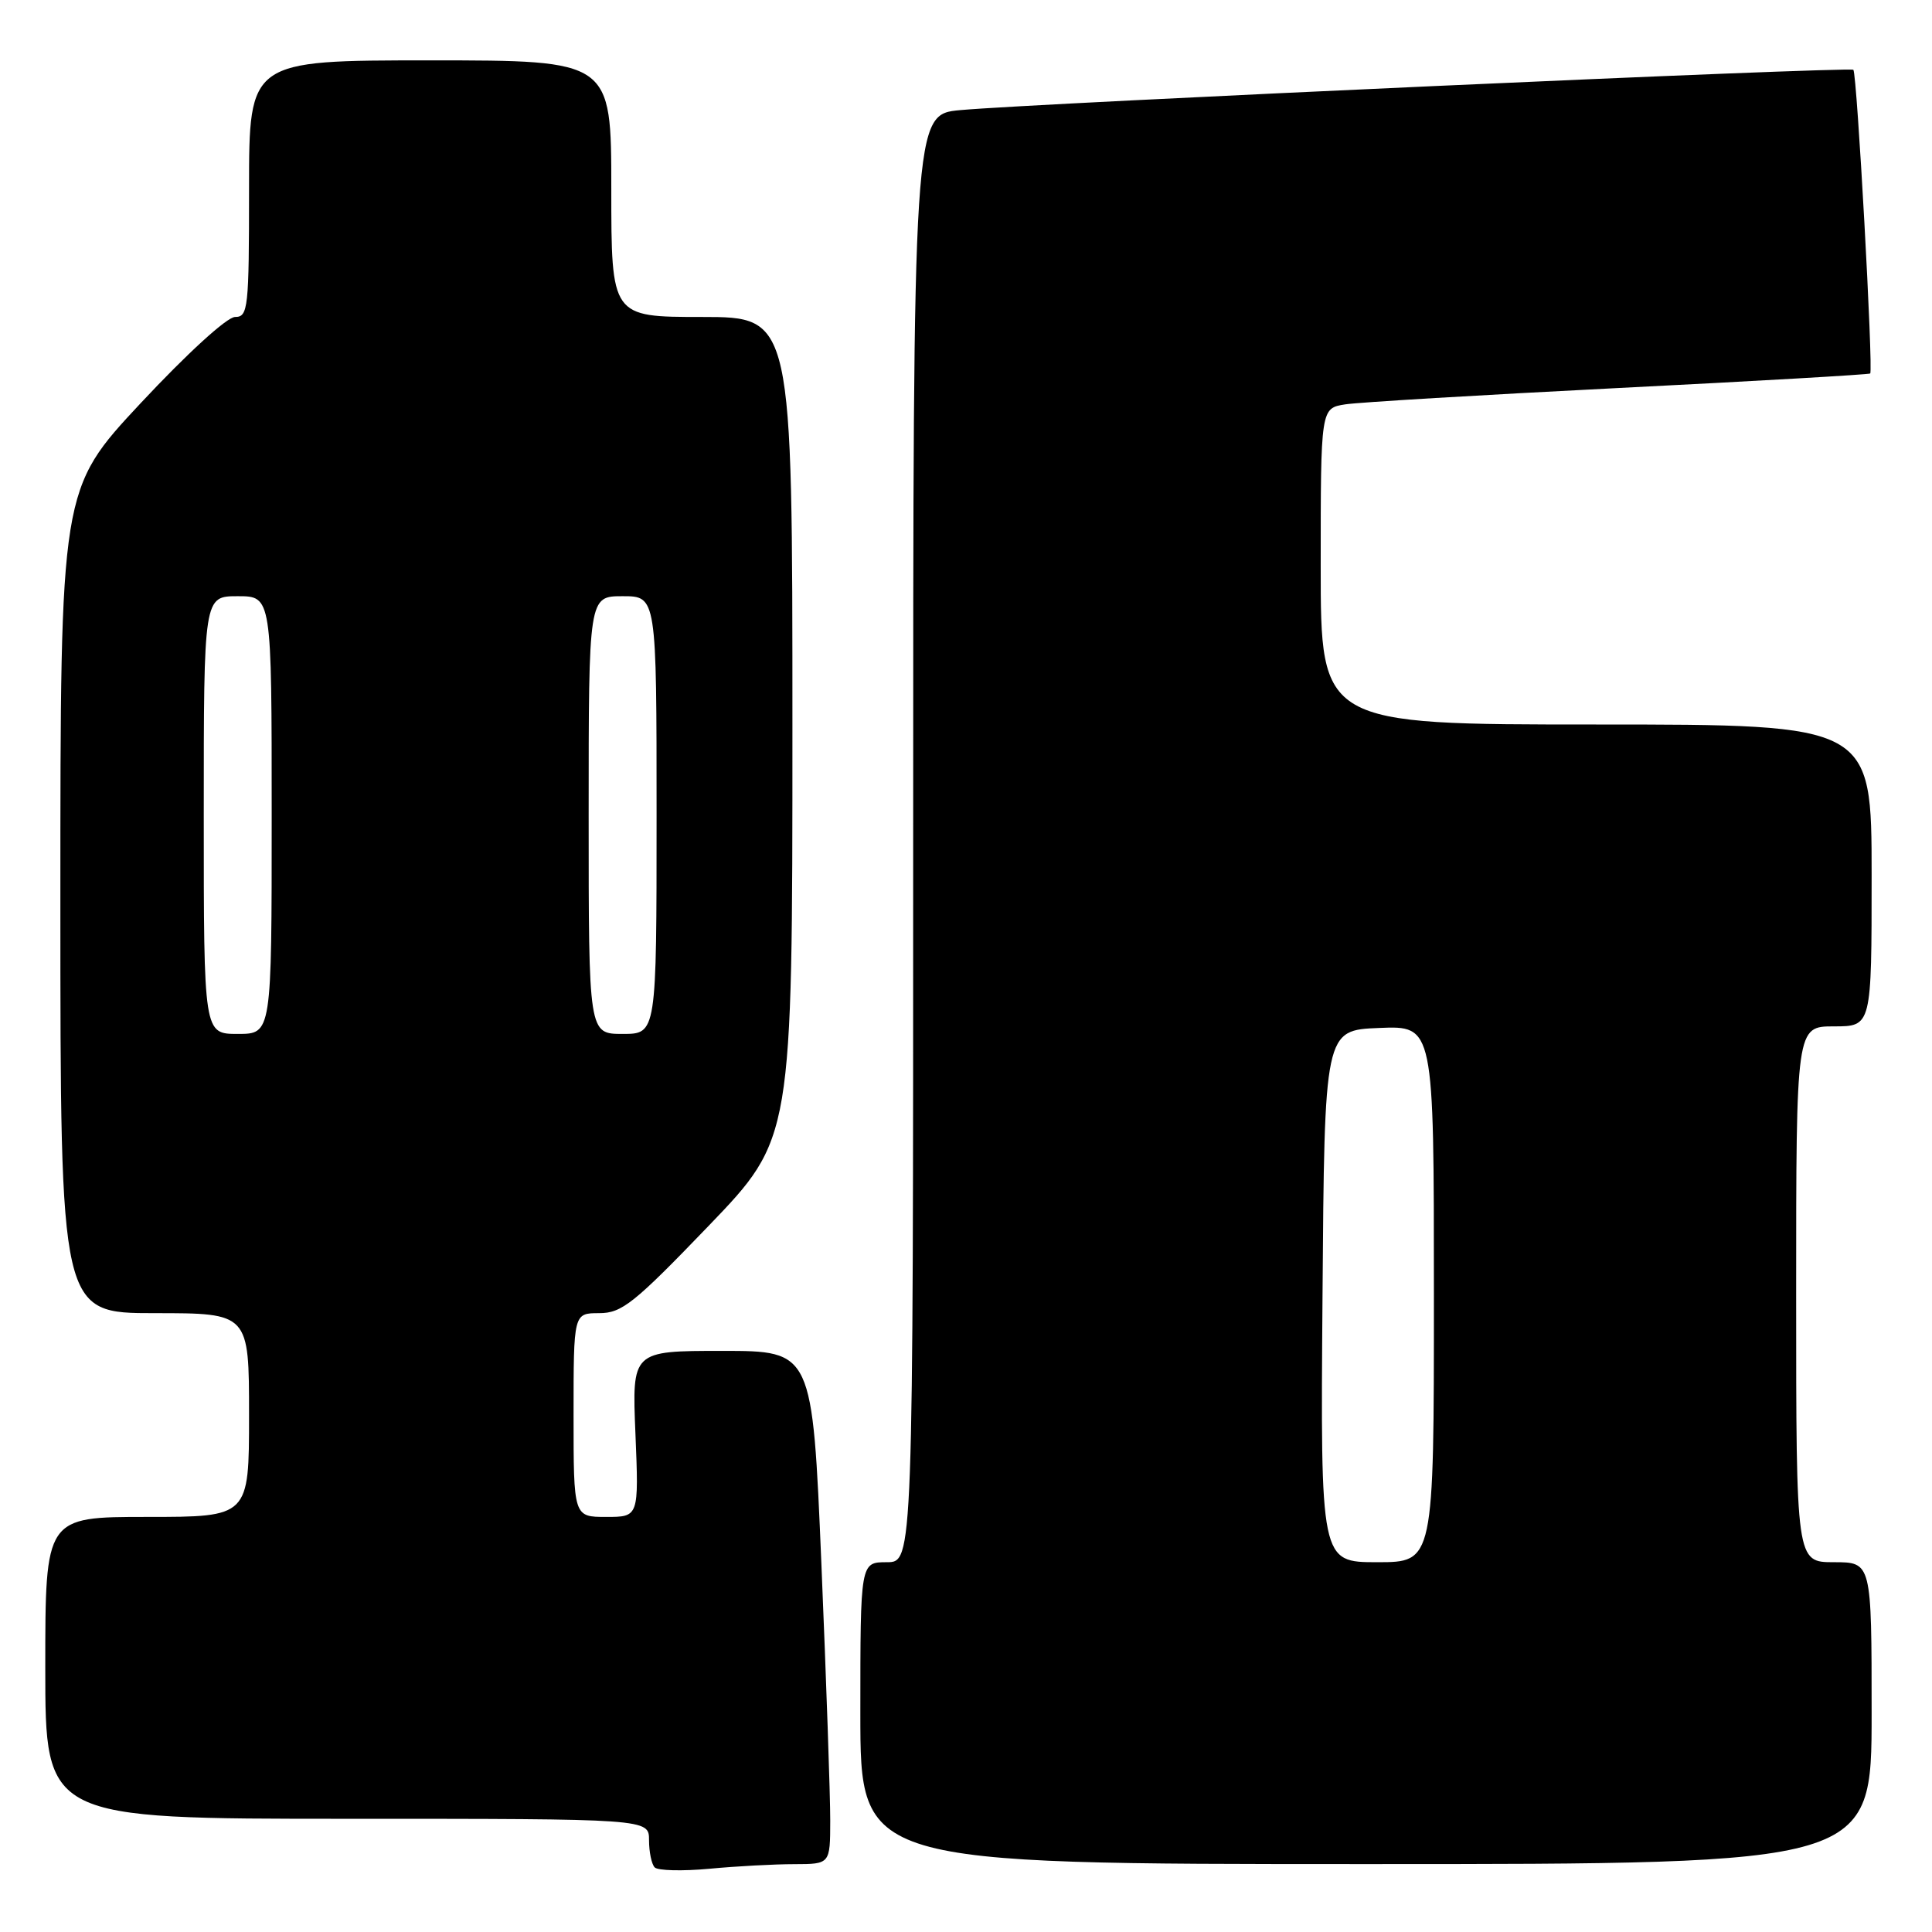 <?xml version="1.0" encoding="UTF-8" standalone="no"?>
<!DOCTYPE svg PUBLIC "-//W3C//DTD SVG 1.1//EN" "http://www.w3.org/Graphics/SVG/1.1/DTD/svg11.dtd" >
<svg xmlns="http://www.w3.org/2000/svg" xmlns:xlink="http://www.w3.org/1999/xlink" version="1.1" viewBox="0 0 256 256">
 <g >
 <path fill="currentColor"
d=" M 105.25 247.01 C 110.00 247.00 110.00 247.00 110.01 241.25 C 110.02 238.09 109.49 222.79 108.84 207.25 C 107.65 179.00 107.65 179.00 95.69 179.00 C 83.74 179.00 83.74 179.00 84.20 190.00 C 84.65 201.00 84.65 201.00 80.32 201.00 C 76.00 201.00 76.00 201.00 76.00 187.50 C 76.00 174.00 76.00 174.00 79.39 174.00 C 82.40 174.00 84.00 172.72 93.89 162.44 C 105.00 150.88 105.00 150.88 105.00 96.44 C 105.00 42.00 105.00 42.00 93.00 42.00 C 81.00 42.00 81.00 42.00 81.00 25.00 C 81.00 8.00 81.00 8.00 57.00 8.00 C 33.00 8.00 33.00 8.00 33.00 25.00 C 33.00 40.87 32.88 42.00 31.15 42.00 C 30.08 42.00 24.81 46.82 18.65 53.41 C 8.00 64.82 8.00 64.82 8.00 119.41 C 8.00 174.00 8.00 174.00 20.50 174.00 C 33.00 174.00 33.00 174.00 33.00 187.50 C 33.00 201.00 33.00 201.00 19.50 201.00 C 6.00 201.00 6.00 201.00 6.00 221.00 C 6.00 241.00 6.00 241.00 46.00 241.00 C 86.00 241.00 86.00 241.00 86.00 243.83 C 86.00 245.39 86.34 247.02 86.75 247.44 C 87.16 247.87 90.42 247.95 94.00 247.62 C 97.58 247.28 102.64 247.01 105.25 247.01 Z  M 248.00 227.00 C 248.00 207.00 248.00 207.00 243.00 207.00 C 238.00 207.00 238.00 207.00 238.00 171.50 C 238.00 136.00 238.00 136.00 243.00 136.00 C 248.00 136.00 248.00 136.00 248.00 116.00 C 248.00 96.00 248.00 96.00 211.50 96.00 C 175.00 96.00 175.00 96.00 175.00 75.05 C 175.00 54.09 175.00 54.09 178.25 53.58 C 180.04 53.30 196.35 52.33 214.50 51.41 C 232.65 50.50 247.64 49.63 247.81 49.49 C 248.24 49.11 246.06 9.73 245.58 9.25 C 245.14 8.80 137.28 13.67 127.25 14.59 C 121.00 15.16 121.00 15.16 121.00 111.08 C 121.00 207.00 121.00 207.00 117.50 207.00 C 114.00 207.00 114.00 207.00 114.00 227.00 C 114.00 247.00 114.00 247.00 181.00 247.00 C 248.00 247.00 248.00 247.00 248.00 227.00 Z  M 27.00 108.00 C 27.00 79.00 27.00 79.00 31.50 79.00 C 36.00 79.00 36.00 79.00 36.00 108.00 C 36.00 137.00 36.00 137.00 31.50 137.00 C 27.00 137.00 27.00 137.00 27.00 108.00 Z  M 78.00 108.00 C 78.00 79.00 78.00 79.00 82.50 79.00 C 87.00 79.00 87.00 79.00 87.00 108.00 C 87.00 137.00 87.00 137.00 82.50 137.00 C 78.00 137.00 78.00 137.00 78.00 108.00 Z  M 175.24 171.75 C 175.50 136.50 175.50 136.50 182.75 136.21 C 190.00 135.91 190.00 135.91 190.00 171.46 C 190.00 207.00 190.00 207.00 182.49 207.00 C 174.97 207.00 174.97 207.00 175.24 171.75 Z "/>
</g>
</svg>